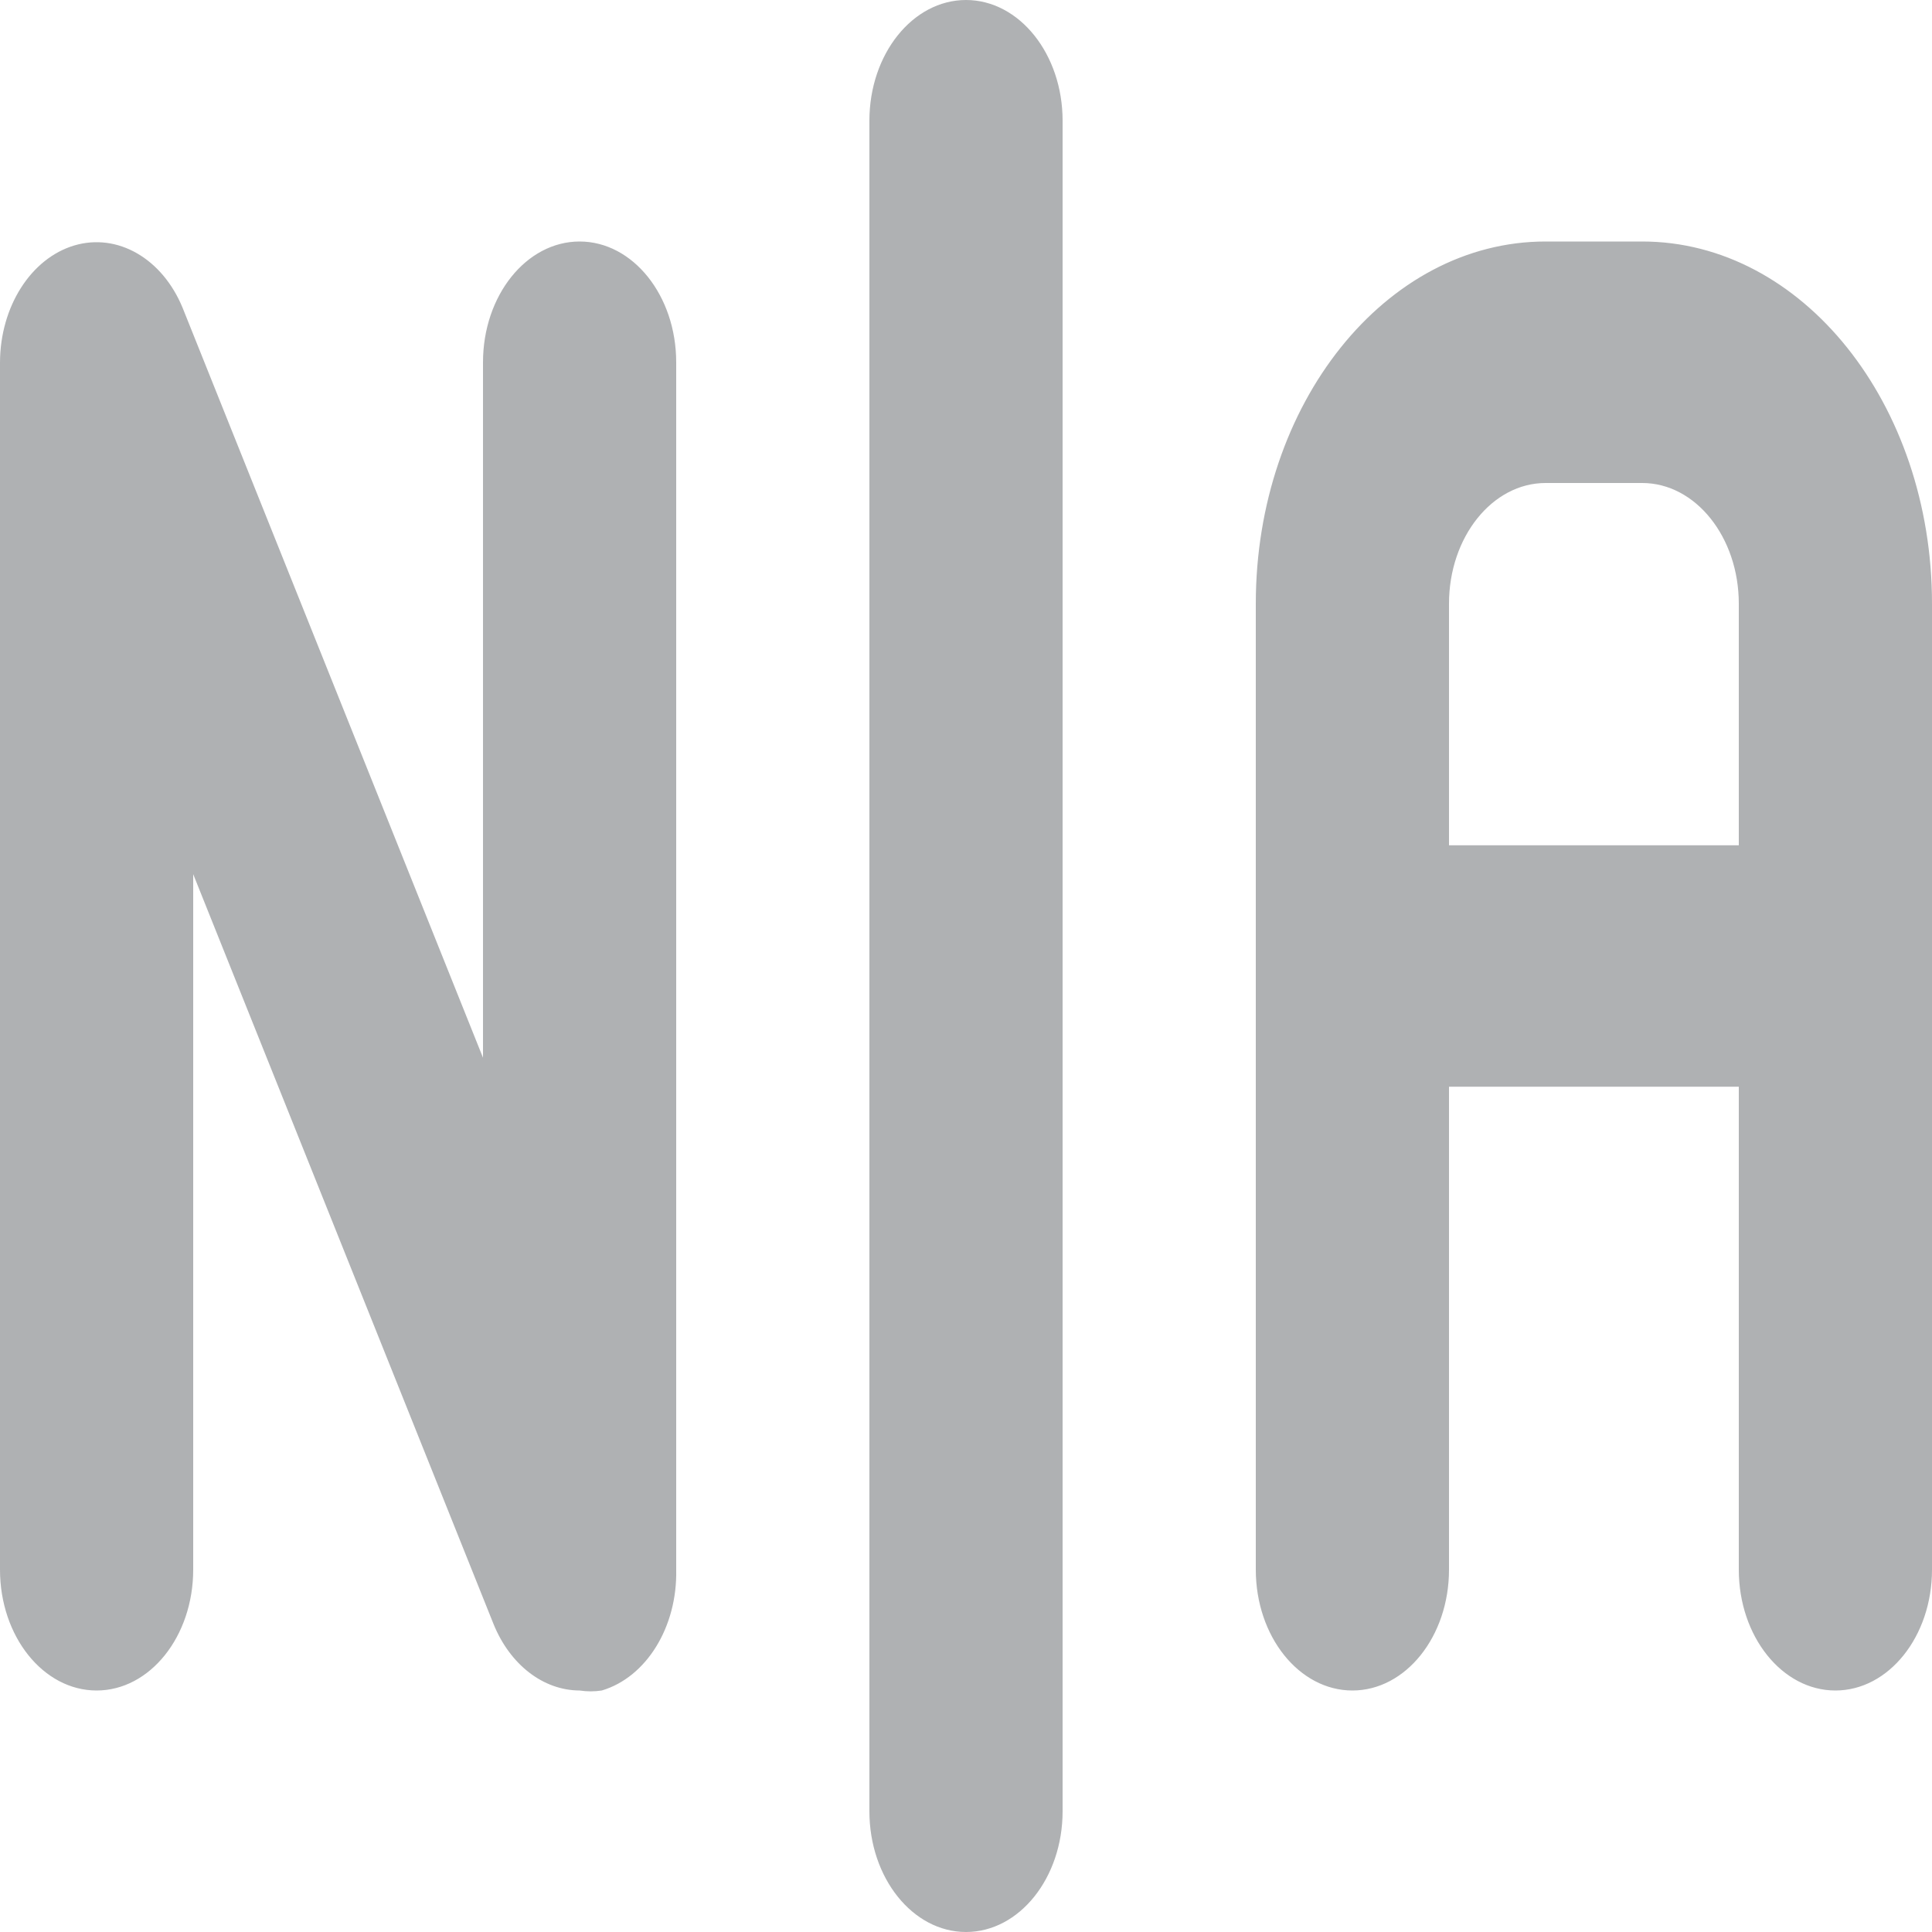 <svg xmlns="http://www.w3.org/2000/svg" width="17" height="17" viewBox="0 0 17 17">
  <path fill="#AFB1B3" d="M14.45,2.125 L13.6,2.125 C12.192,2.125 11.05,3.552 11.05,5.312 L11.05,13.812 C11.05,14.399 11.431,14.875 11.9,14.875 C12.369,14.875 12.75,14.399 12.75,13.812 L12.75,9.562 L15.3,9.562 L15.3,13.812 C15.3,14.399 15.681,14.875 16.15,14.875 C16.619,14.875 17,14.399 17,13.812 L17,5.312 C17,3.552 15.858,2.125 14.45,2.125 Z M15.3,7.438 L12.75,7.438 L12.75,5.312 C12.75,4.726 13.131,4.25 13.6,4.25 L14.45,4.25 C14.919,4.25 15.3,4.726 15.3,5.312 L15.3,7.438 Z M5.1,2.125 C4.631,2.125 4.25,2.601 4.25,3.188 L4.25,9.307 L1.607,2.709 C1.428,2.274 1.034,2.047 0.653,2.16 C0.272,2.274 0.002,2.698 0,3.188 L0,13.812 C0,14.399 0.381,14.875 0.85,14.875 C1.319,14.875 1.7,14.399 1.7,13.812 L1.7,7.692 L4.343,14.291 C4.488,14.648 4.78,14.874 5.1,14.875 C5.165,14.885 5.231,14.885 5.295,14.875 C5.687,14.759 5.961,14.316 5.95,13.812 L5.95,3.188 C5.95,2.601 5.569,2.125 5.1,2.125 Z M8.5,0 C8.031,0 7.65,0.476 7.65,1.062 L7.65,15.938 C7.65,16.524 8.031,17 8.5,17 C8.969,17 9.35,16.524 9.35,15.938 L9.35,1.062 C9.35,0.476 8.969,0 8.5,0 Z"/>
</svg>
